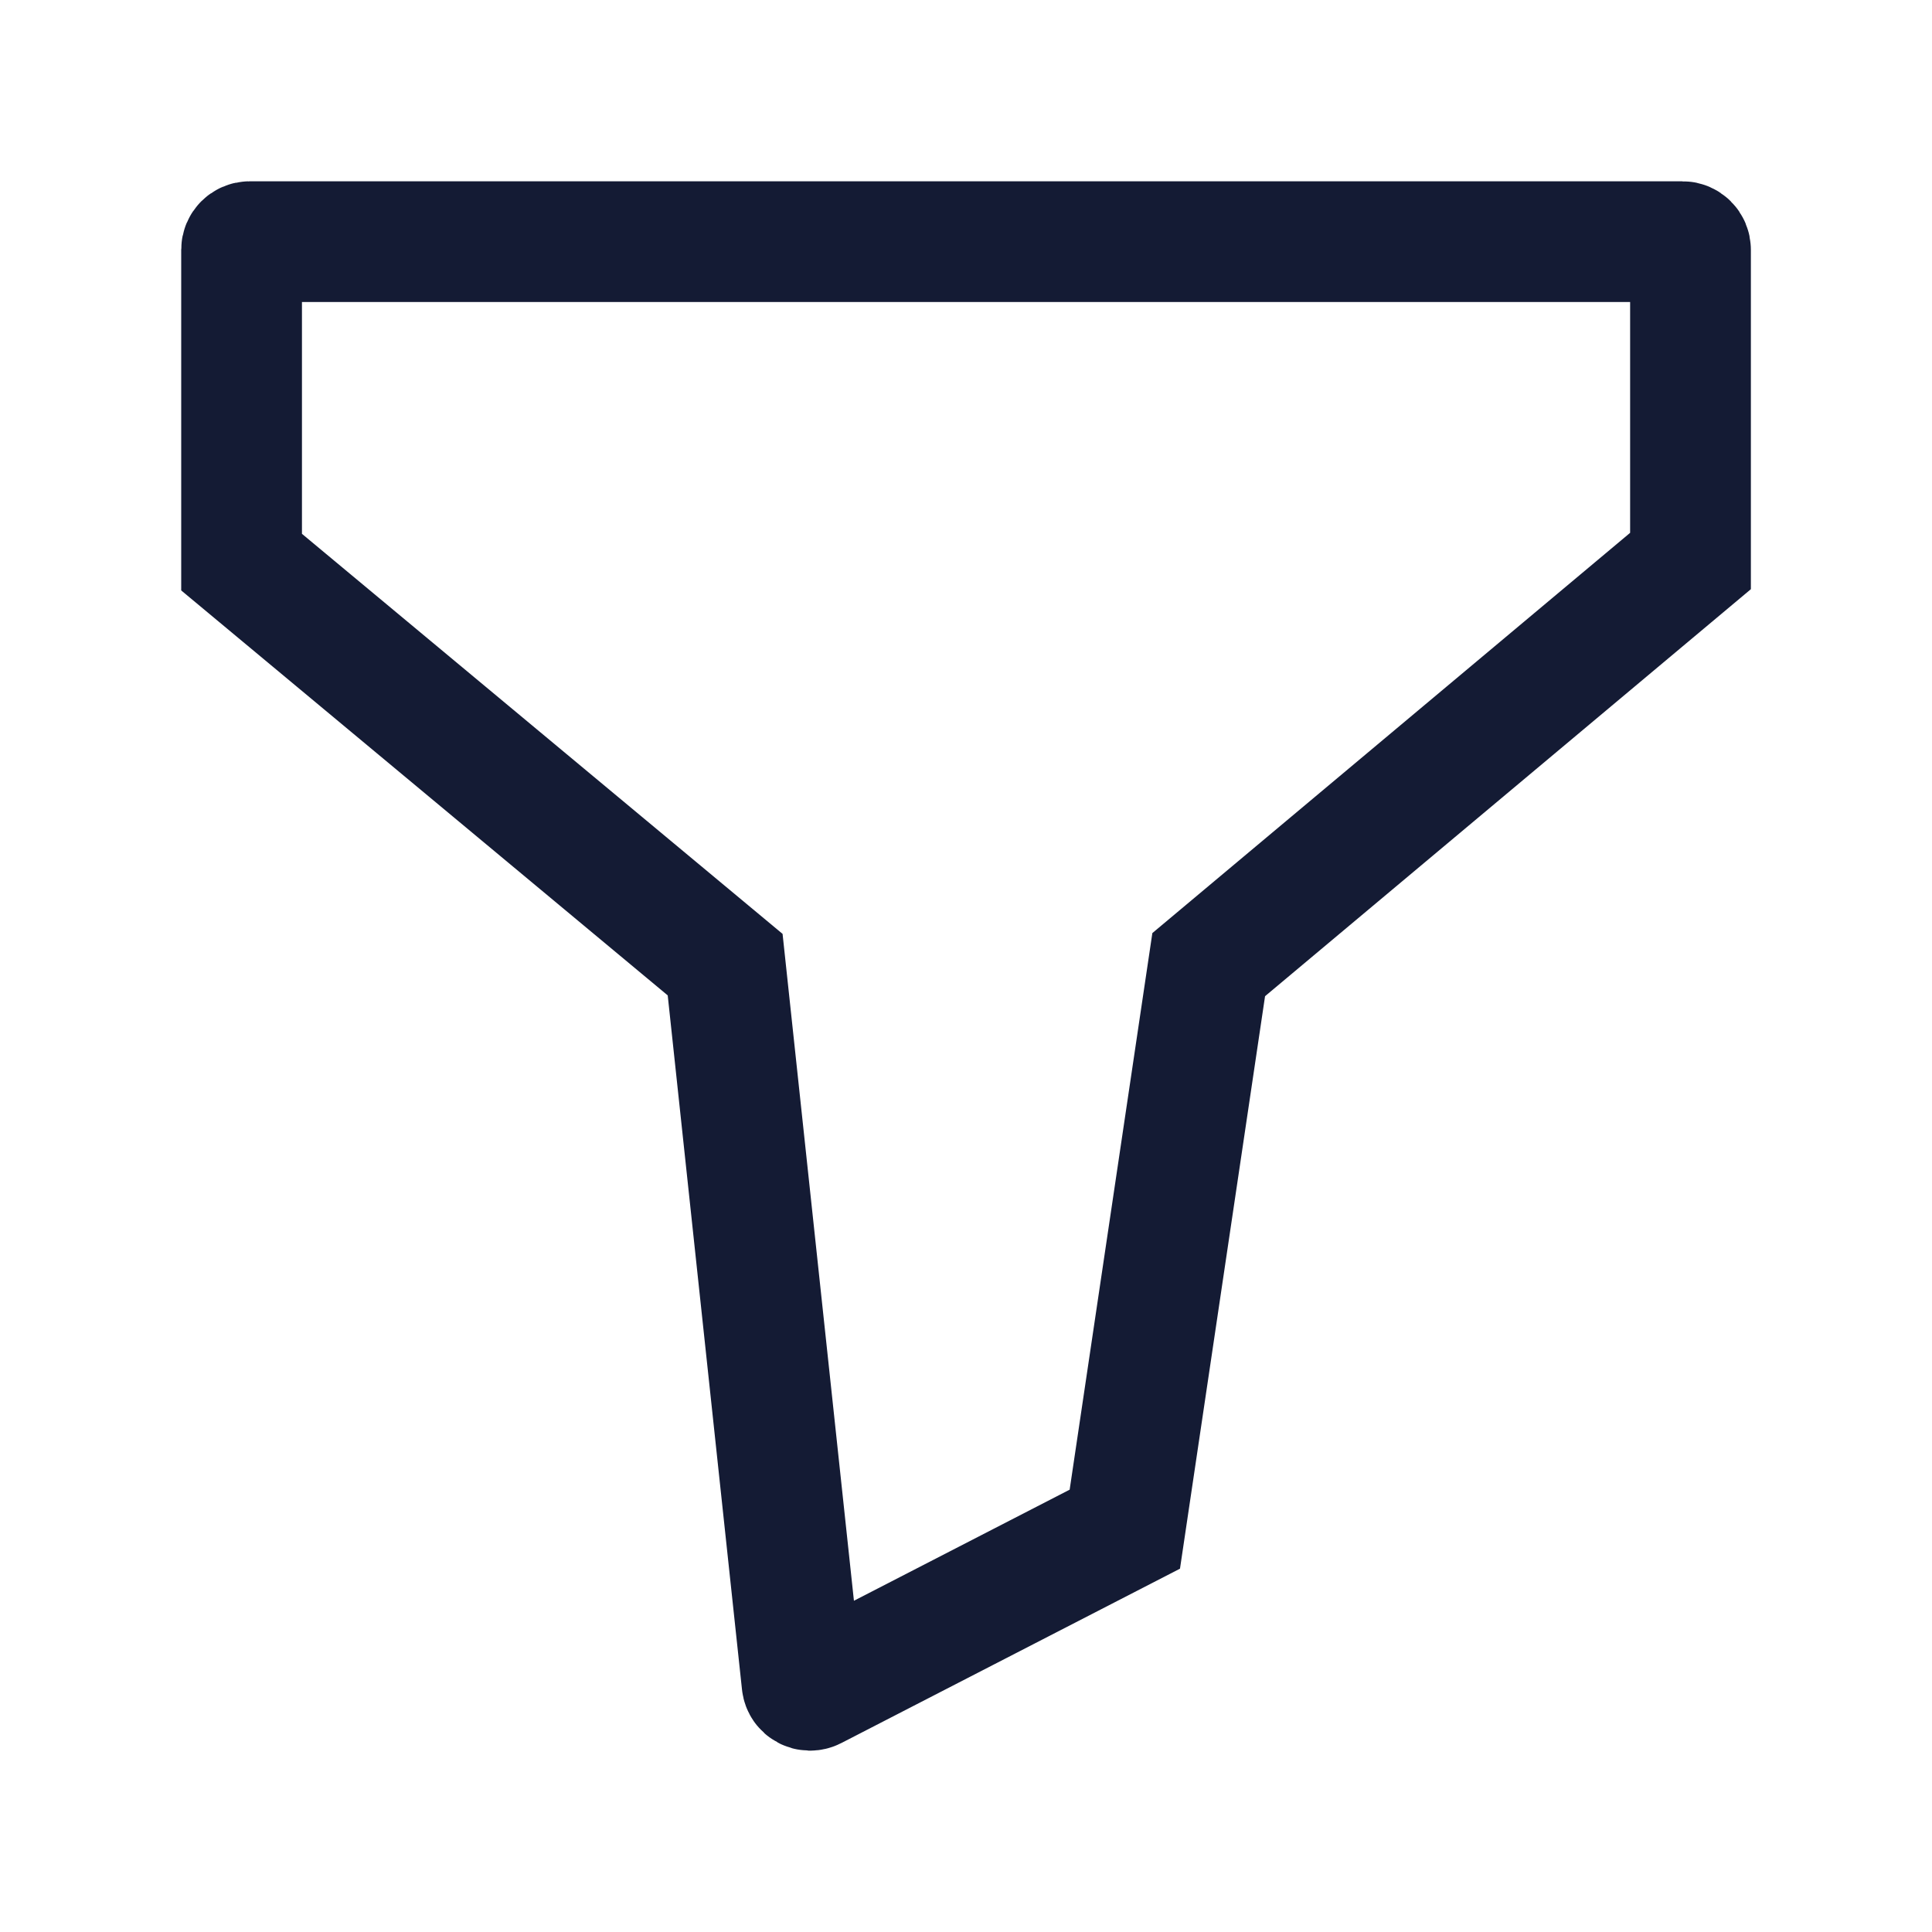 <svg width="24" height="24" viewBox="0 0 24 24" fill="none" xmlns="http://www.w3.org/2000/svg">
<path d="M3.001 3.103V6.983L9.008 11.983L9.963 20.908C9.97 20.978 10.046 21.018 10.108 20.986L13.973 18.996L15.015 11.983L21 6.969V3.103C21 3.047 20.955 3.002 20.9 3.002L3.101 3.002C3.046 3.002 3.001 3.047 3.001 3.103Z" stroke="#141B34" stroke-width="1.5"/>
</svg>
